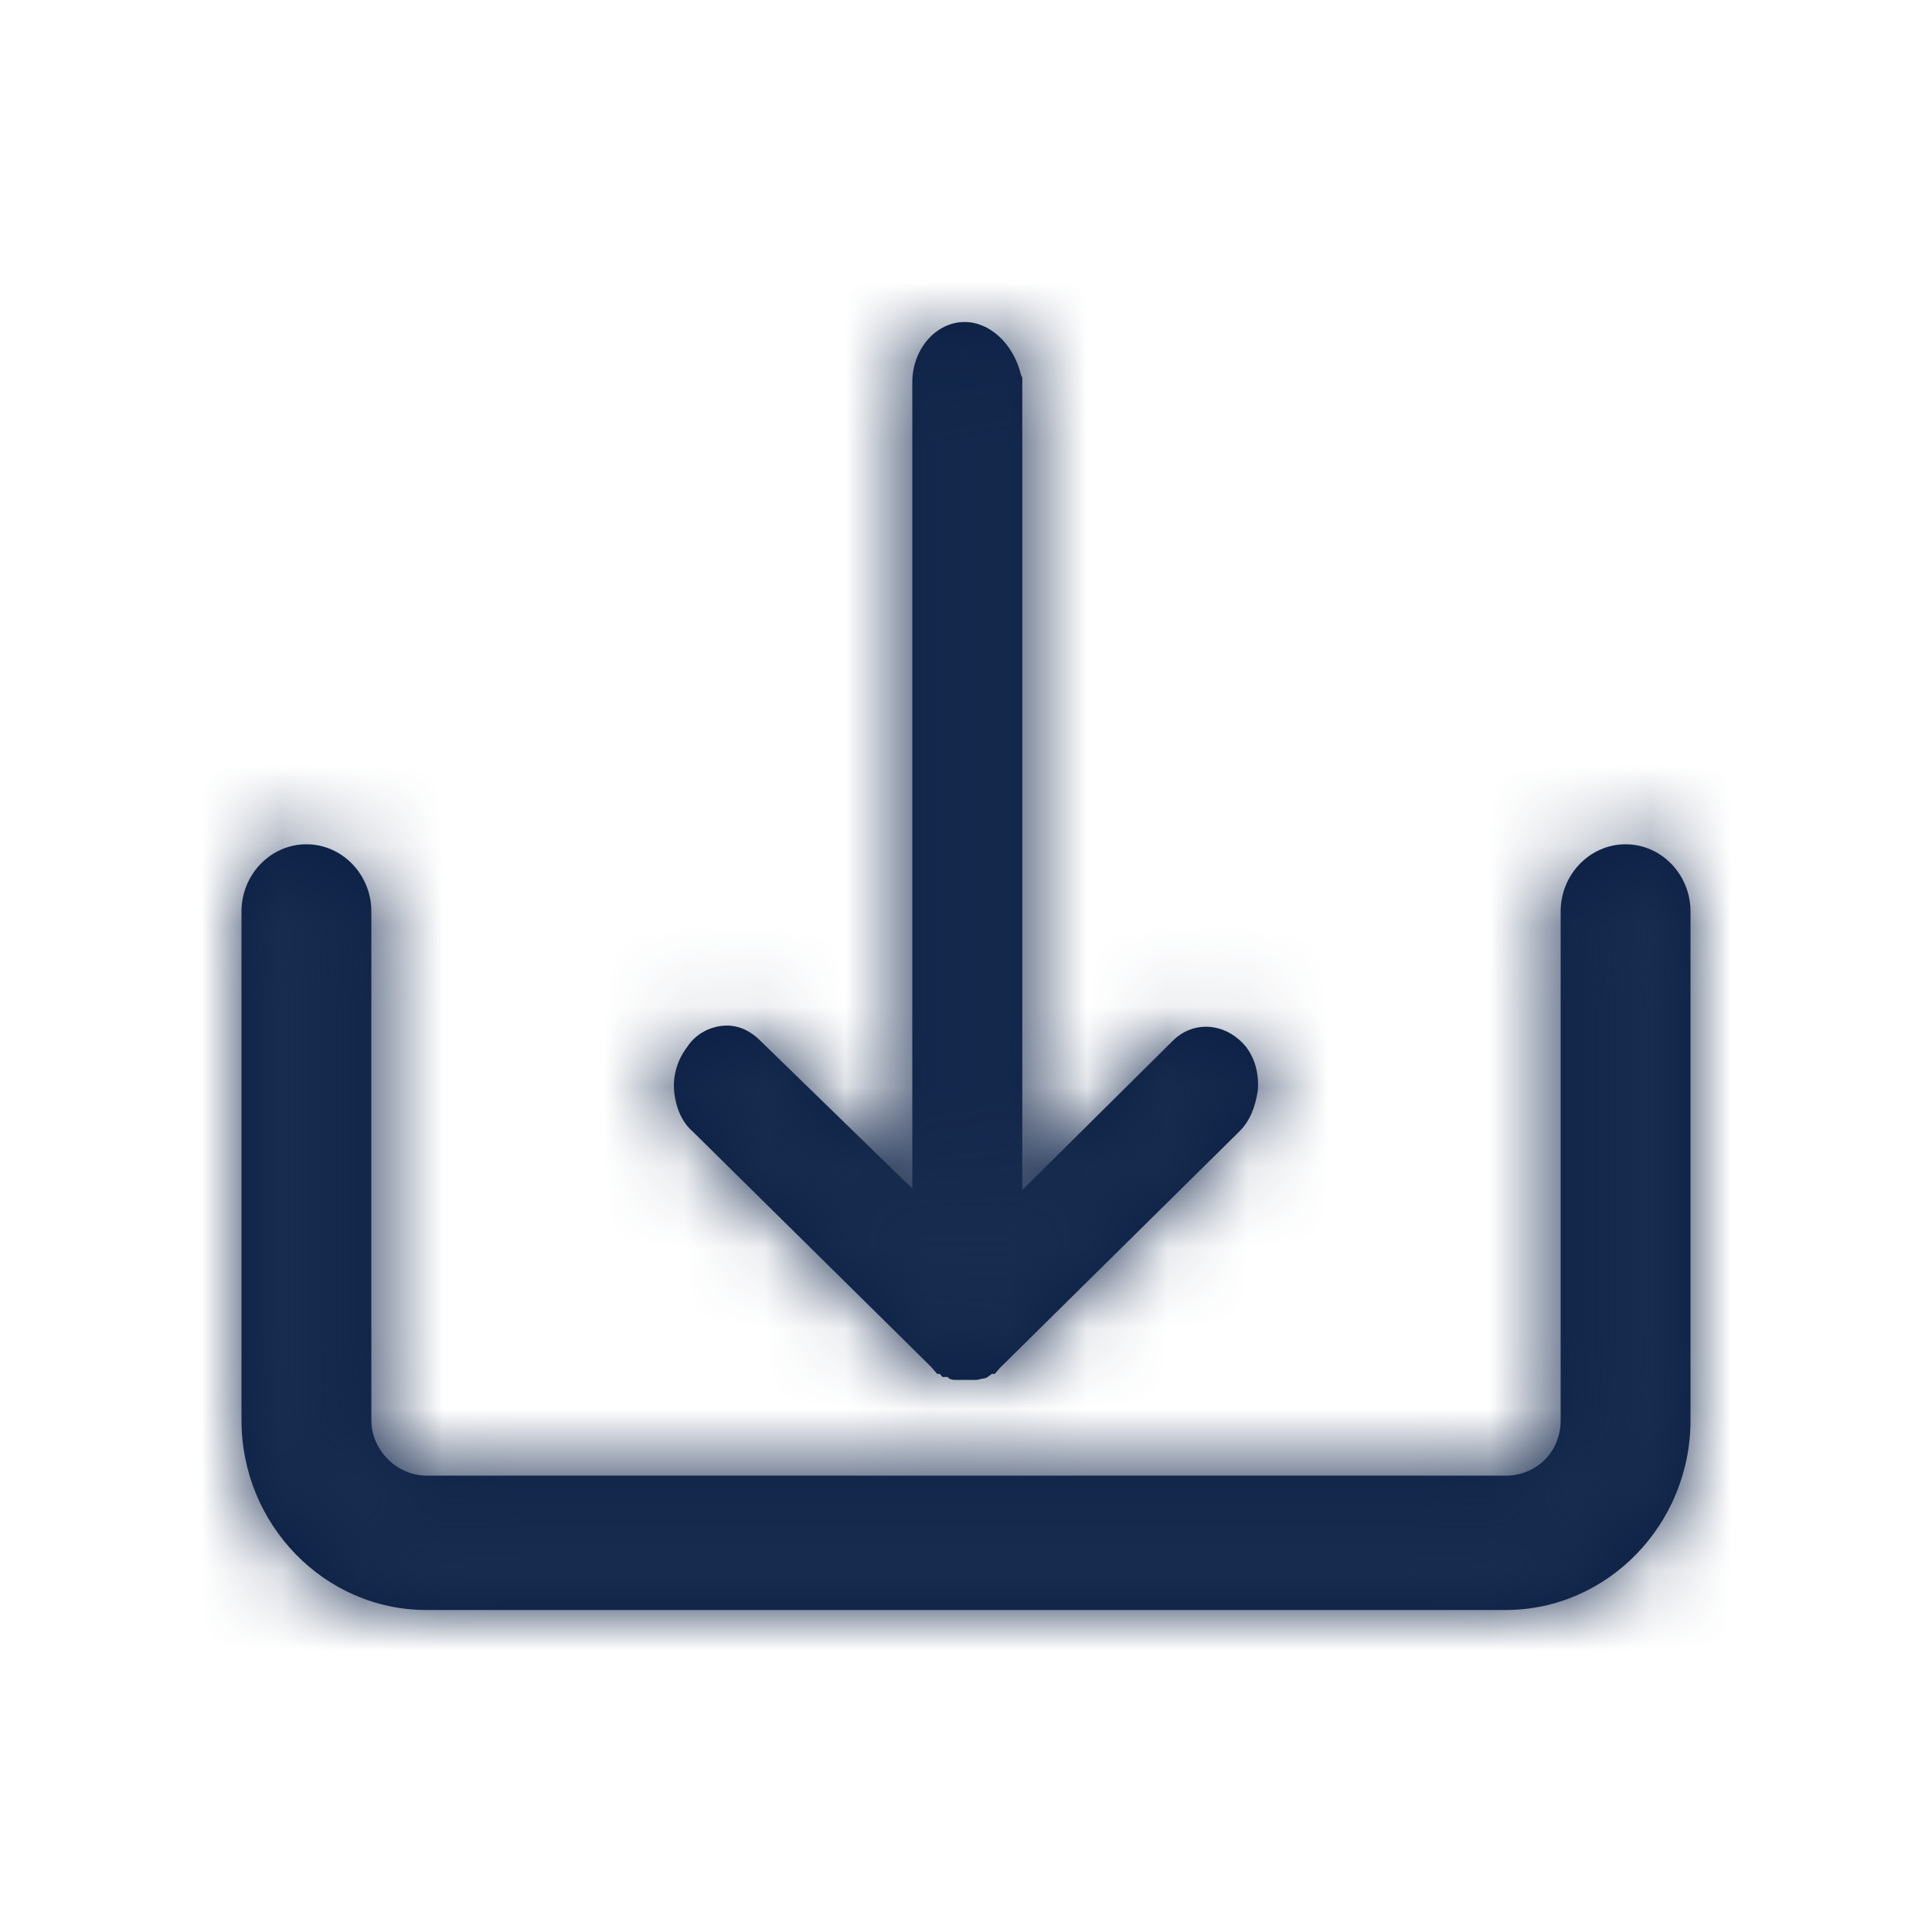 <?xml version="1.0" encoding="UTF-8"?>
<svg width="24px" height="24px" viewBox="0 0 24 24" version="1.1" xmlns="http://www.w3.org/2000/svg" xmlns:xlink="http://www.w3.org/1999/xlink">
    <!-- Generator: Sketch 51.3 (57544) - http://www.bohemiancoding.com/sketch -->
    <title>Icon / Line / Download</title>
    <desc>Created with Sketch.</desc>
    <defs>
        <path d="M20.194,10.488 C20.637,10.488 21,10.863 21,11.322 L21,17.643 C21,18.936 19.972,20 18.702,20 L5.298,20 C4.028,20 3,18.936 3,17.643 L3,11.322 C3,10.863 3.363,10.488 3.806,10.488 C4.25,10.488 4.613,10.863 4.613,11.322 L4.613,17.643 C4.613,18.018 4.935,18.331 5.298,18.331 L18.702,18.331 C19.085,18.331 19.387,18.039 19.387,17.643 L19.387,11.322 C19.387,10.863 19.75,10.488 20.194,10.488 Z M11.561,16.974 L8.602,14.053 C8.472,13.941 8.391,13.754 8.374,13.548 C8.358,13.342 8.423,13.155 8.537,13.005 C8.634,12.855 8.797,12.761 8.976,12.743 C9.155,12.724 9.317,12.799 9.447,12.93 L11.333,14.765 L11.333,4.749 C11.333,4.337 11.626,4 11.983,4 C12.292,4 12.585,4.262 12.683,4.655 L12.699,4.693 L12.699,14.783 L14.568,12.93 C14.829,12.668 15.235,12.705 15.479,13.005 C15.593,13.155 15.641,13.342 15.625,13.548 C15.593,13.754 15.528,13.922 15.398,14.053 L12.422,16.992 L12.357,17.067 L12.325,17.067 C12.309,17.067 12.309,17.086 12.292,17.086 C12.276,17.105 12.244,17.123 12.227,17.123 C12.195,17.123 12.162,17.142 12.114,17.142 L11.902,17.142 C11.853,17.142 11.821,17.142 11.788,17.123 C11.772,17.105 11.772,17.105 11.756,17.105 L11.707,17.105 L11.675,17.067 L11.642,17.067 L11.561,16.974 Z" id="path-1"></path>
    </defs>
    <g id="Icon-/-Line-/-Download" stroke="none" stroke-width="1" fill="none" fill-rule="evenodd">
        <mask id="mask-2" fill="white">
            <use xlink:href="#path-1"></use>
        </mask>
        <use id="Download" fill="#0A1F44" xlink:href="#path-1"></use>
        <g id="Color-/-Black-/-Black-800" mask="url(#mask-2)" fill="#182C4F">
            <polygon id="Black-/-Black-800" points="0 0 24 0 24 24 0 24"></polygon>
        </g>
    </g>
</svg>